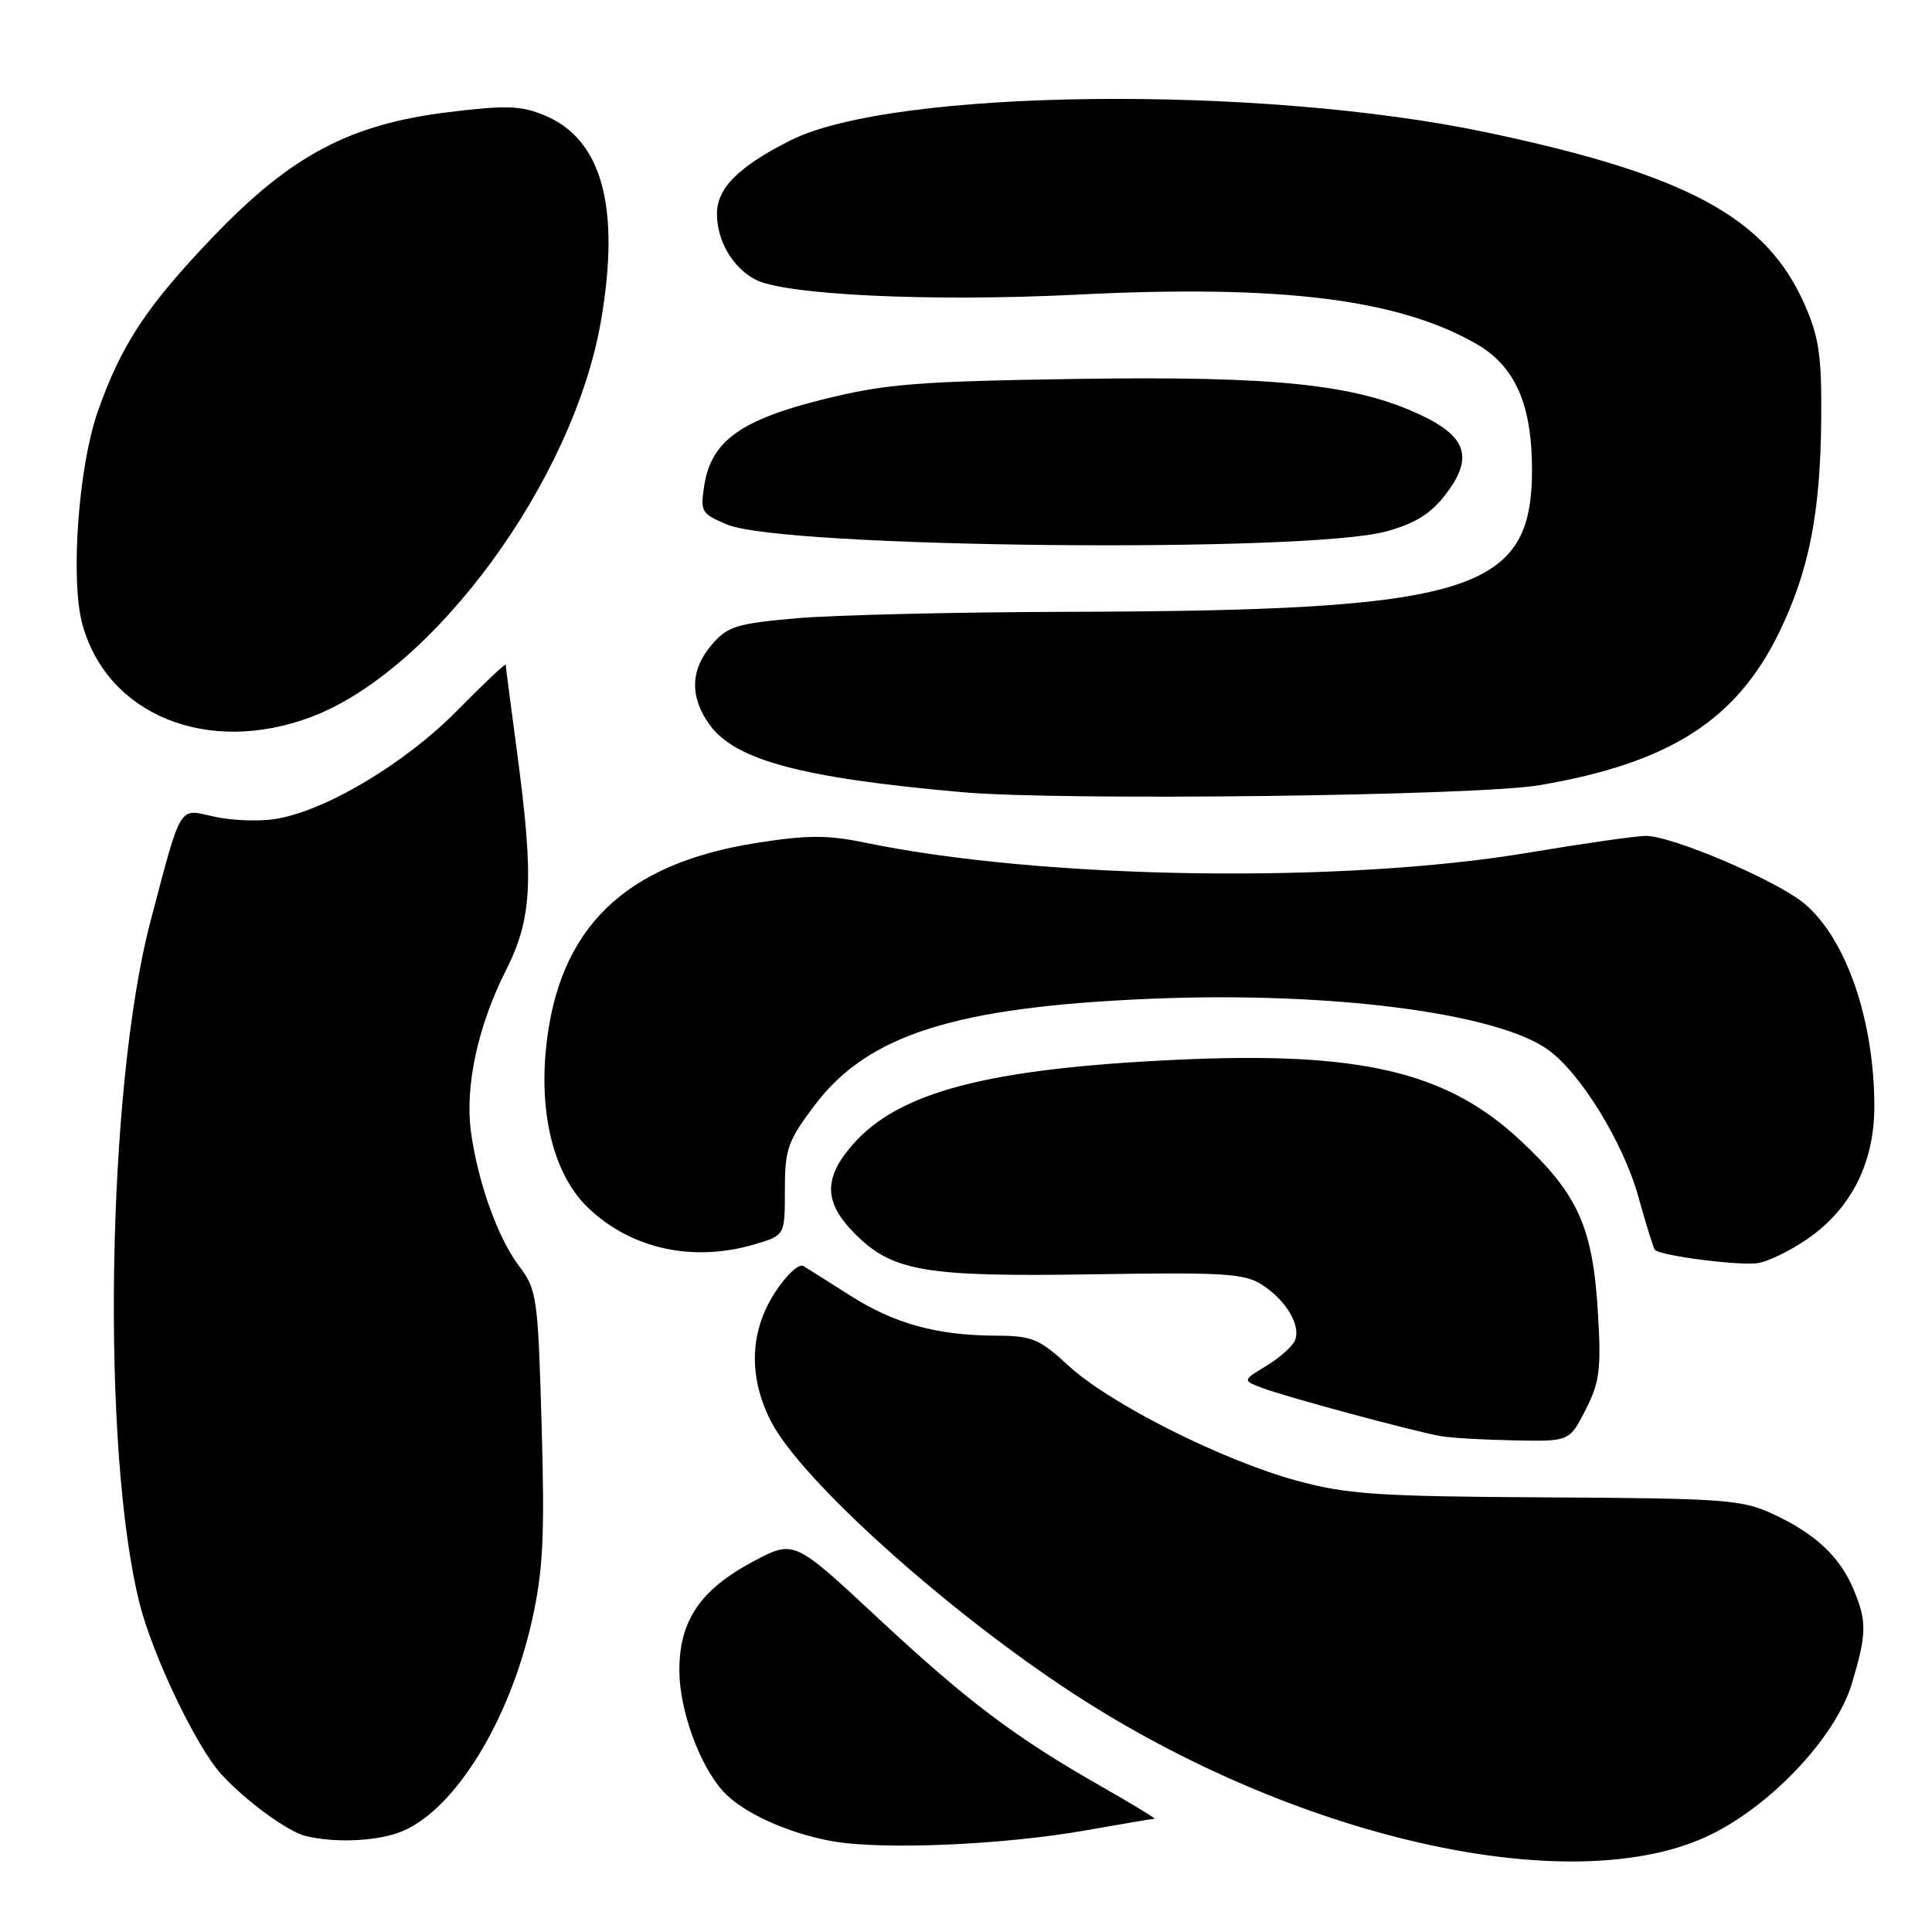 <?xml version="1.0" encoding="UTF-8" standalone="no"?>
<!DOCTYPE svg PUBLIC "-//W3C//DTD SVG 1.1//EN" "http://www.w3.org/Graphics/SVG/1.1/DTD/svg11.dtd" >
<svg xmlns="http://www.w3.org/2000/svg" xmlns:xlink="http://www.w3.org/1999/xlink" version="1.1" viewBox="0 0 256 256">
 <g >
 <path fill="currentColor"
d=" M 225.89 243.47 C 234.27 239.71 243.24 230.30 245.41 223.00 C 247.36 216.44 247.38 214.85 245.61 210.61 C 243.80 206.28 240.57 203.25 235.00 200.65 C 230.83 198.71 228.64 198.54 205.00 198.41 C 182.65 198.29 178.56 198.02 171.88 196.21 C 162.04 193.55 147.04 186.00 141.57 180.95 C 137.69 177.38 136.76 177.00 131.89 176.98 C 124.11 176.94 118.54 175.40 112.66 171.67 C 109.82 169.86 107.02 168.10 106.44 167.75 C 105.85 167.40 104.16 168.98 102.69 171.26 C 99.34 176.42 99.14 182.39 102.13 188.29 C 106.04 196.00 125.41 213.45 142.26 224.43 C 171.53 243.50 207.54 251.70 225.89 243.47 Z  M 144.00 242.51 C 148.68 241.68 152.71 241.00 152.98 241.00 C 153.24 241.00 150.03 239.05 145.86 236.67 C 134.44 230.16 128.18 225.44 116.14 214.22 C 105.21 204.04 105.21 204.04 99.85 206.88 C 92.80 210.62 89.99 214.76 90.02 221.40 C 90.04 226.62 92.68 233.88 95.80 237.34 C 98.36 240.16 104.31 242.89 110.22 243.96 C 116.91 245.16 132.98 244.47 144.00 242.51 Z  M 53.30 242.65 C 60.34 239.71 67.56 227.95 70.52 214.58 C 71.97 208.05 72.19 203.53 71.77 188.84 C 71.28 171.82 71.14 170.88 68.78 167.76 C 65.96 164.05 63.31 156.63 62.40 149.94 C 61.59 143.96 63.33 135.92 67.02 128.61 C 70.53 121.68 70.78 116.62 68.49 99.50 C 67.68 93.45 67.01 88.31 67.01 88.07 C 67.00 87.84 64.11 90.57 60.58 94.15 C 53.65 101.19 43.06 107.50 36.43 108.53 C 34.27 108.87 30.60 108.72 28.29 108.19 C 23.63 107.13 24.09 106.36 19.96 122.00 C 14.13 144.07 13.37 192.29 18.53 212.60 C 20.27 219.43 25.97 231.36 29.25 235.01 C 32.36 238.48 38.10 242.70 40.50 243.28 C 44.49 244.25 50.13 243.97 53.30 242.65 Z  M 210.11 186.79 C 211.96 183.15 212.18 181.43 211.74 174.04 C 211.06 162.60 209.13 158.28 201.48 151.13 C 191.66 141.94 180.16 139.27 155.58 140.44 C 130.79 141.62 119.11 144.70 113.01 151.64 C 109.07 156.13 109.15 159.35 113.31 163.51 C 118.29 168.49 122.59 169.21 144.98 168.85 C 162.29 168.57 164.95 168.74 167.28 170.27 C 170.43 172.33 172.37 175.60 171.61 177.57 C 171.31 178.35 169.62 179.87 167.85 180.95 C 164.62 182.91 164.62 182.91 167.25 183.91 C 170.43 185.11 187.51 189.72 191.00 190.31 C 192.38 190.54 196.75 190.79 200.73 190.86 C 207.96 191.00 207.96 191.00 210.11 186.79 Z  M 239.50 164.16 C 245.29 160.18 248.38 154.04 248.36 146.55 C 248.34 135.14 244.62 124.38 239.11 119.75 C 235.44 116.66 221.40 110.68 218.00 110.76 C 216.62 110.79 209.65 111.79 202.50 112.99 C 177.68 117.14 138.05 116.53 114.50 111.63 C 109.65 110.63 106.91 110.64 100.19 111.70 C 82.74 114.47 74.02 122.94 72.37 138.73 C 71.41 147.88 73.48 155.78 77.93 160.04 C 83.68 165.53 91.90 167.31 100.13 164.84 C 104.00 163.68 104.00 163.68 104.00 157.68 C 104.00 152.24 104.37 151.19 107.96 146.43 C 115.03 137.08 126.57 133.43 152.50 132.34 C 176.15 131.36 198.23 134.18 205.10 139.08 C 209.40 142.13 215.11 151.41 217.09 158.57 C 218.11 162.26 219.11 165.44 219.29 165.62 C 220.09 166.42 230.71 167.77 233.00 167.36 C 234.38 167.12 237.30 165.68 239.50 164.16 Z  M 204.00 104.04 C 221.20 101.11 230.07 95.45 235.74 83.81 C 239.70 75.68 241.22 67.97 241.32 55.52 C 241.39 47.10 241.03 44.66 239.08 40.26 C 234.01 28.80 223.54 23.14 197.03 17.55 C 166.91 11.19 118.29 11.75 104.72 18.61 C 97.84 22.09 95.00 24.93 95.00 28.33 C 95.00 31.89 97.05 35.42 100.06 37.03 C 103.91 39.09 123.31 40.01 142.73 39.04 C 169.72 37.69 185.24 39.61 195.63 45.57 C 200.76 48.52 203.00 53.59 203.00 62.27 C 202.99 78.47 194.95 80.93 141.50 81.07 C 126.65 81.11 110.48 81.49 105.58 81.92 C 97.61 82.62 96.40 82.99 94.33 85.41 C 91.48 88.72 91.36 92.29 93.99 95.98 C 97.36 100.72 106.16 103.08 127.50 104.97 C 140.62 106.13 195.68 105.46 204.00 104.04 Z  M 41.21 95.01 C 57.51 88.89 75.99 63.64 79.63 42.53 C 82.23 27.49 79.78 18.48 72.23 15.32 C 69.06 13.99 67.15 13.92 59.50 14.85 C 46.39 16.45 38.63 20.54 28.31 31.30 C 19.47 40.51 16.05 45.68 12.94 54.58 C 10.39 61.87 9.31 76.84 10.91 82.70 C 14.19 94.74 27.52 100.16 41.21 95.01 Z  M 183.71 70.41 C 187.55 69.35 189.62 68.05 191.57 65.49 C 195.26 60.67 194.37 57.87 188.26 54.99 C 179.61 50.92 169.05 49.81 142.61 50.21 C 121.52 50.53 117.33 50.87 109.14 52.90 C 98.20 55.61 94.26 58.44 93.33 64.25 C 92.77 67.82 92.91 68.07 96.39 69.52 C 103.79 72.61 173.21 73.32 183.71 70.41 Z "/>
</g>
</svg>